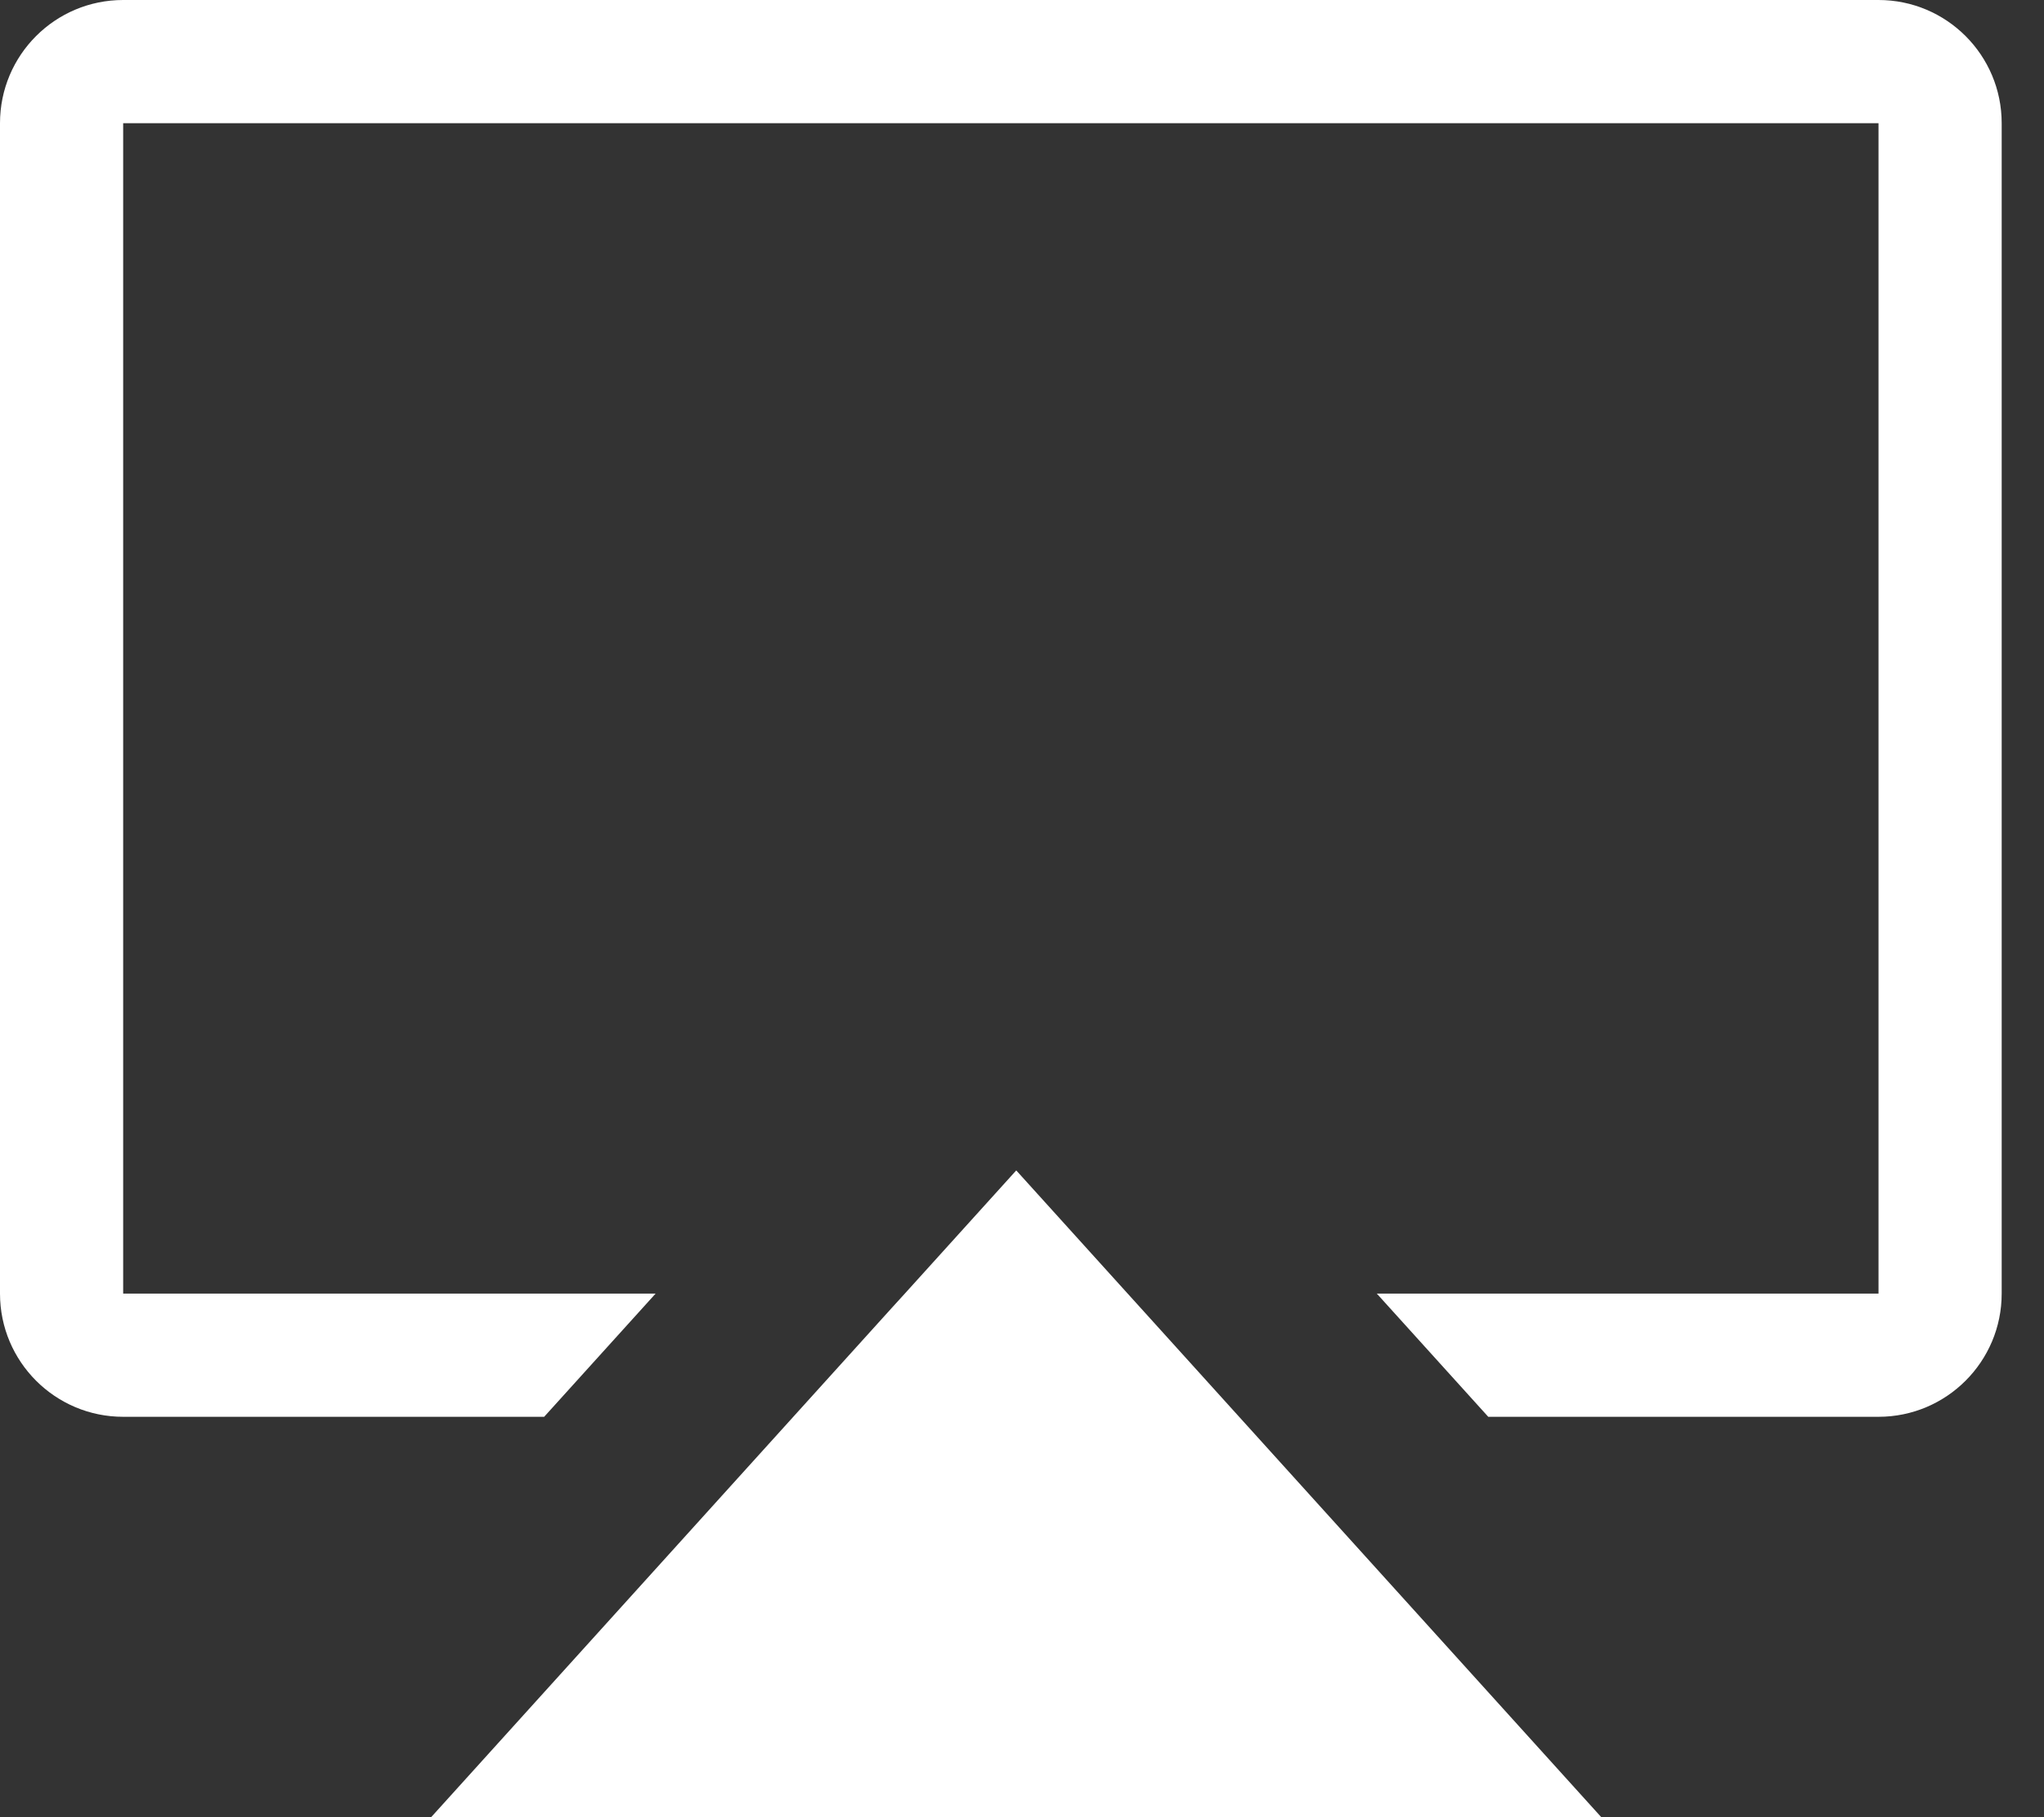 <svg width="27" height="24" viewBox="0 0 27 24" fill="none" xmlns="http://www.w3.org/2000/svg">
	<rect x="0" y="0" width="27" height="24" fill="#333333" stroke="none"/>
	<path fill-rule="evenodd" clip-rule="evenodd" d="M24.814 1.627H1.627L1.627 17.085H8.66L7.188 18.712H1.627C0.728 18.712 0 17.983 0 17.085V1.627C0 0.728 0.728 0 1.627 0H24.814C25.712 0 26.441 0.728 26.441 1.627V17.085C26.441 17.983 25.712 18.712 24.814 18.712H19.659L18.187 17.085H24.814V1.627ZM11.778 17.276L11.952 17.085L13.424 15.458L14.896 17.085L15.069 17.276L16.368 18.712L21.152 24H5.695L10.479 18.712L11.778 17.276Z" fill="white"/>
</svg>
	
